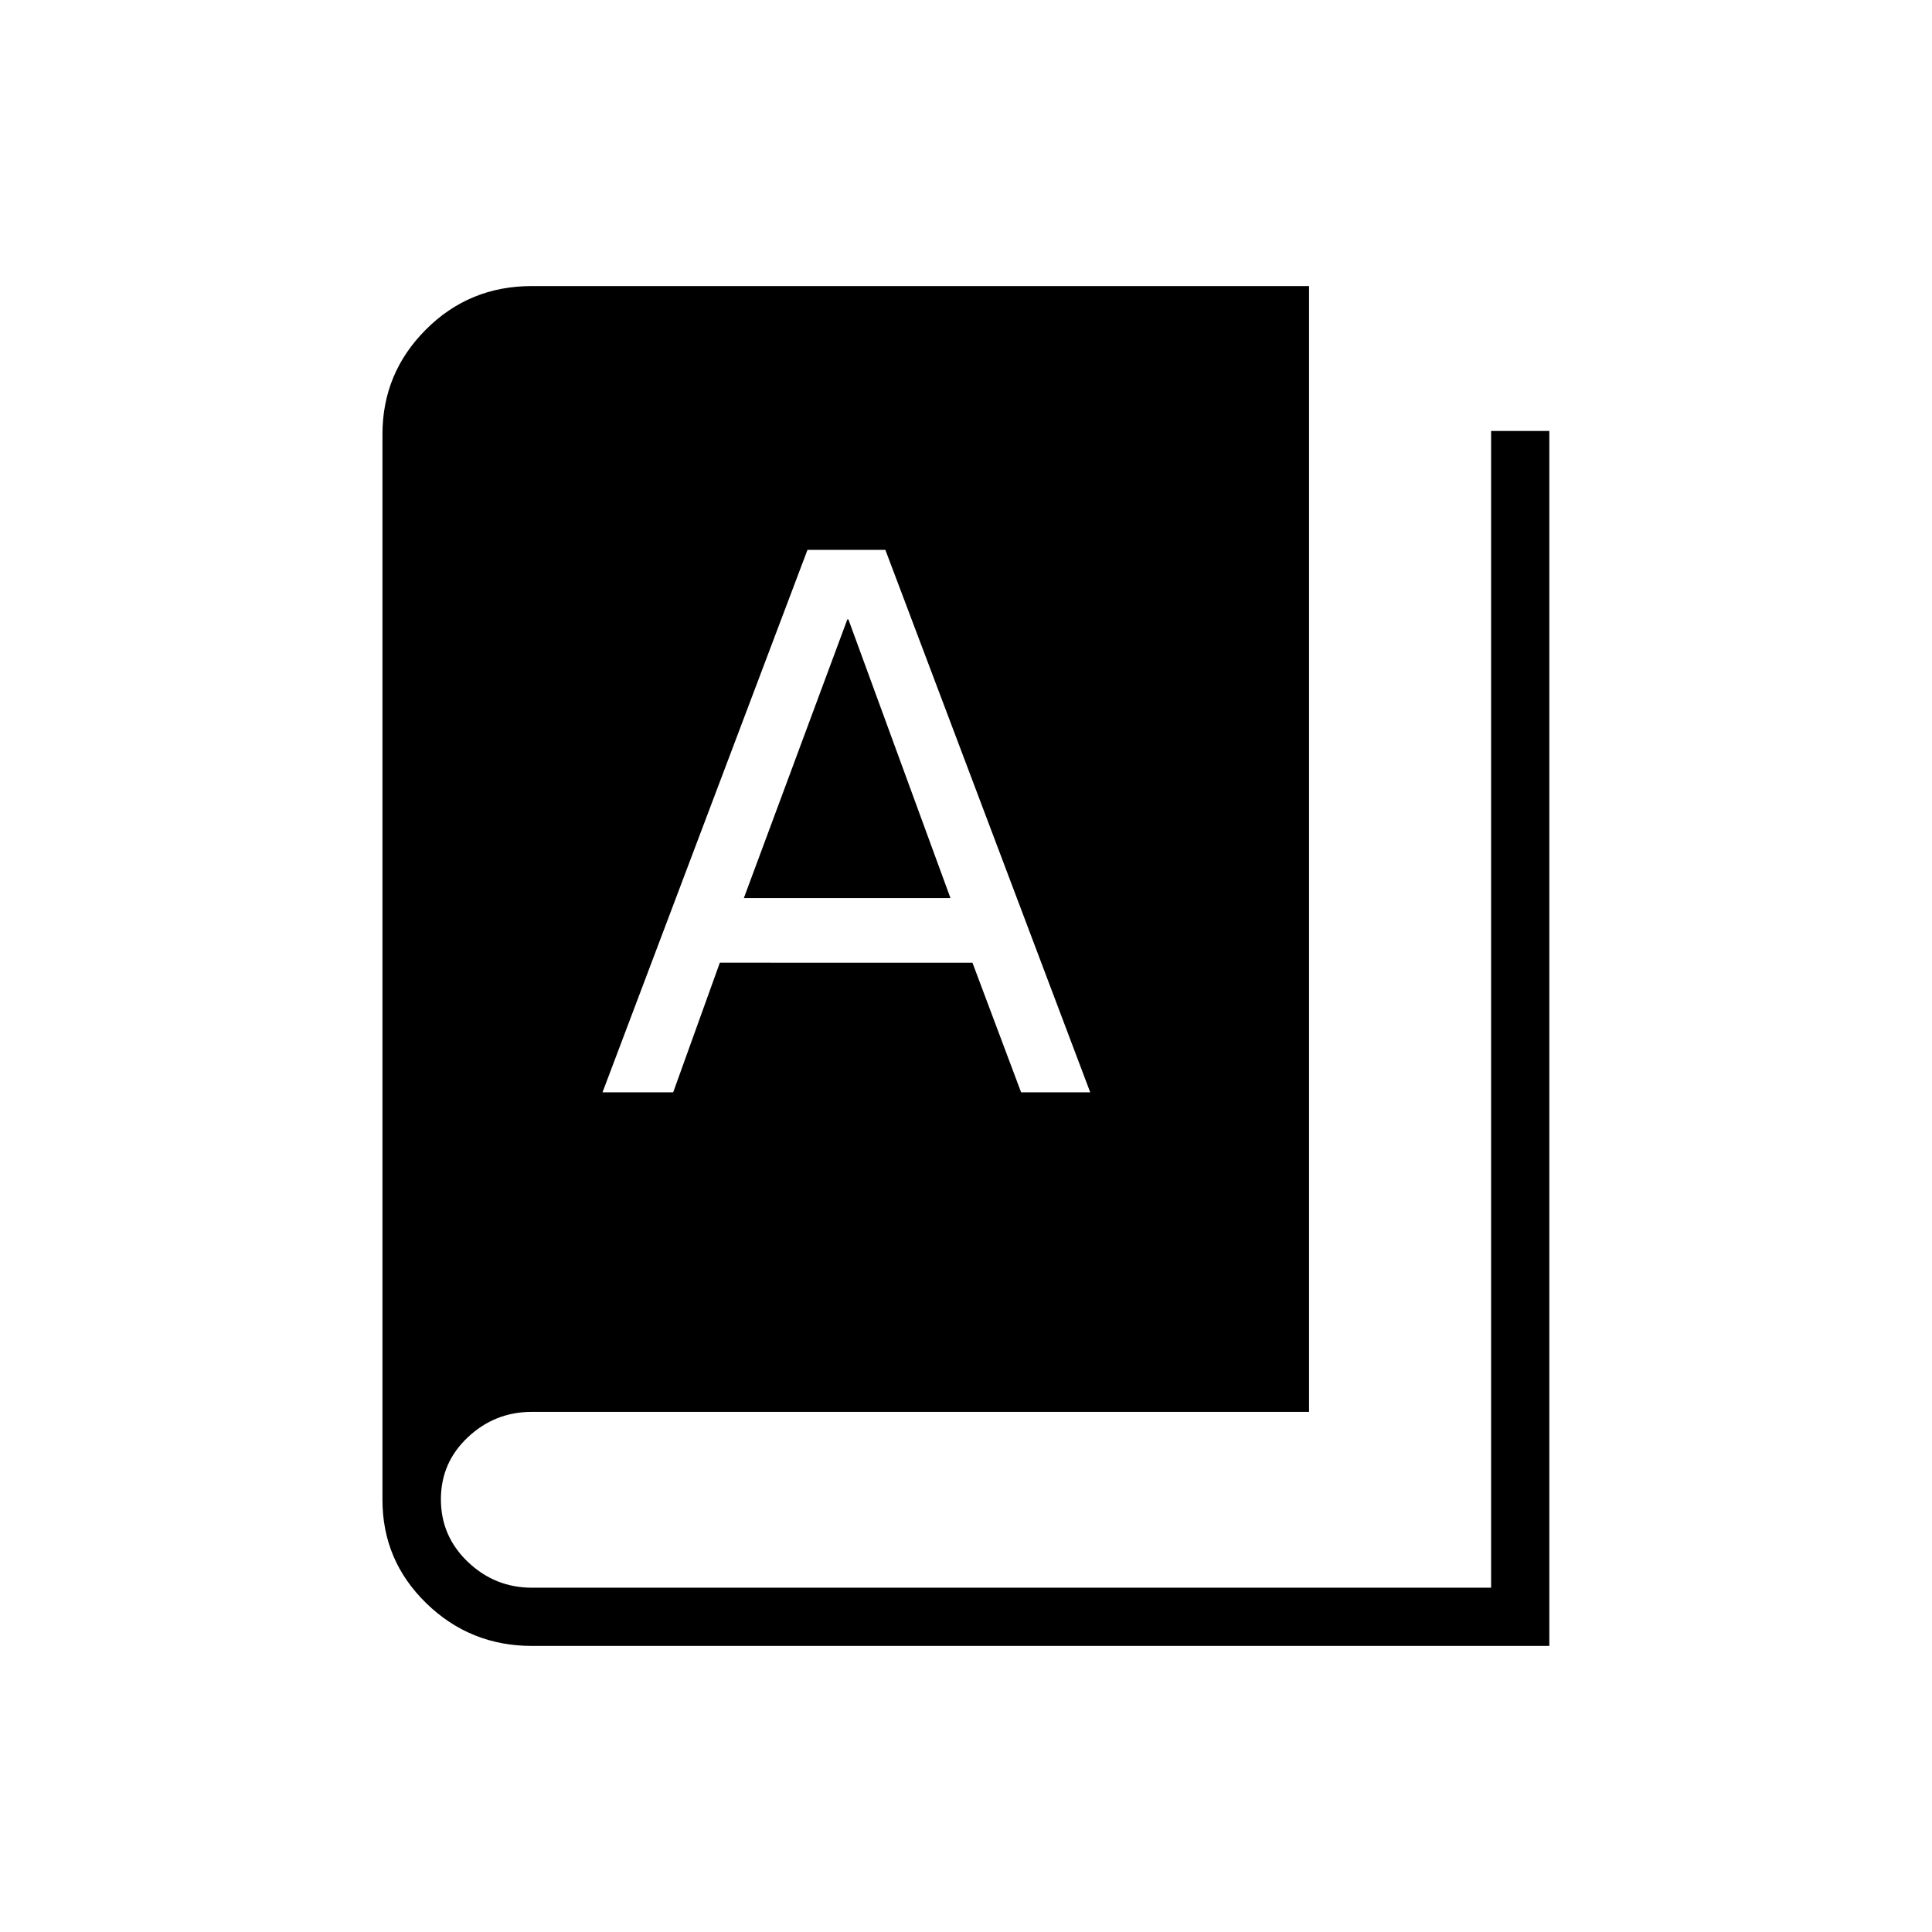 <svg xmlns="http://www.w3.org/2000/svg" height="20" viewBox="0 -960 960 960" width="20"><path d="M264.31-142.15q-30.69 0-52.48-21.2-21.79-21.19-21.79-51.42v-529.42q0-30.44 21.58-52.05 21.58-21.61 52.57-21.61h386.27v559.39H264.31q-18.38 0-31.81 12.6-13.42 12.59-13.42 30.88t13.42 31.1q13.43 12.8 31.81 12.8h476.61v-574.77h28.93v603.7H264.31Zm35.07-275.08h35.12l23.19-64.42H483.2l24.18 64.42h34.35l-101.8-269.54h-38.7L299.38-417.23Zm70.24-96.54 51.42-138.46h.52l50.71 138.46H369.62Z"/></svg>